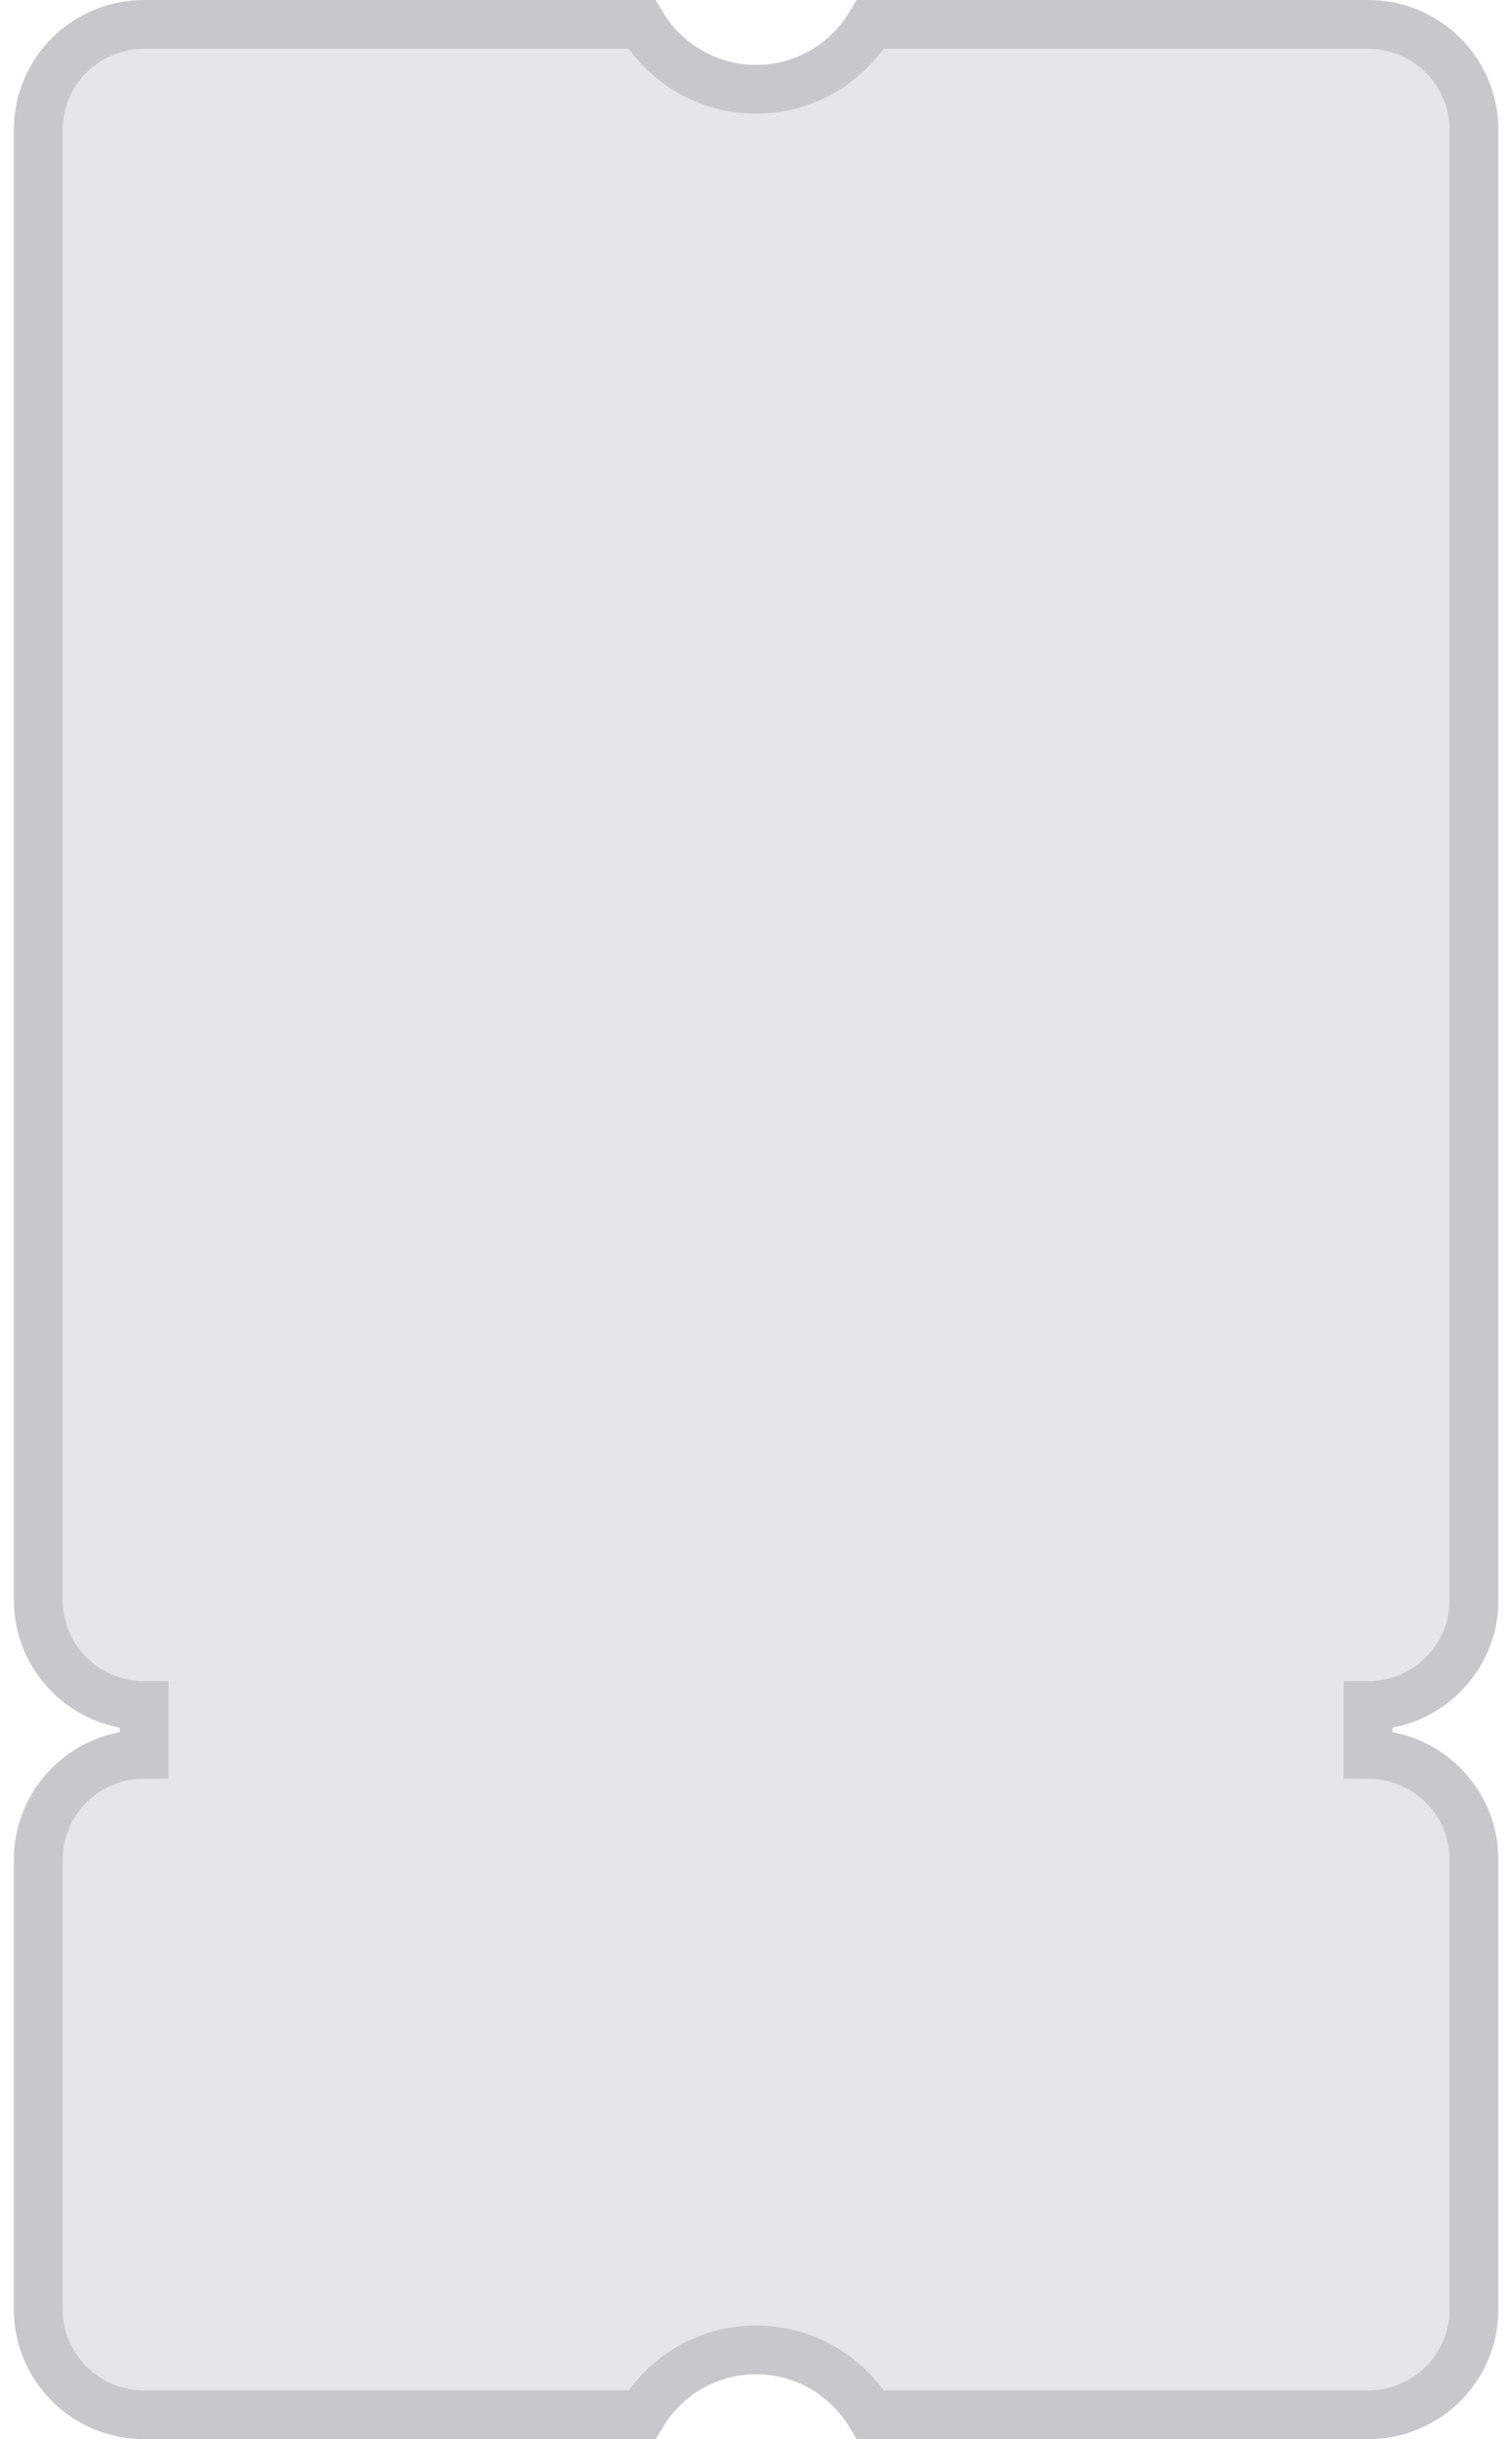 <svg width="62" height="100" viewBox="0 0 62 100" fill="none" xmlns="http://www.w3.org/2000/svg">
<path d="M56.1 69.922V70.922V71.922C58.501 71.922 60.44 73.859 60.44 76.241V94.681C60.44 97.063 58.501 99 56.1 99H35.692C34.742 97.408 32.998 96.34 31.005 96.34C29.011 96.34 27.268 97.408 26.318 99H5.909C3.509 99 1.57 97.063 1.57 94.681V76.241C1.57 73.859 3.509 71.922 5.909 71.922V70.922V69.922C3.509 69.922 1.57 67.985 1.57 65.603V5.319C1.57 2.937 3.509 1 5.909 1H26.318C27.268 2.592 29.011 3.66 31.005 3.66C32.998 3.66 34.742 2.592 35.692 1H56.1C58.501 1 60.44 2.937 60.44 5.319V65.603C60.44 67.985 58.501 69.922 56.1 69.922Z" fill="#E5E5EA" stroke="#C7C7CC" stroke-width="2"/>
</svg>
